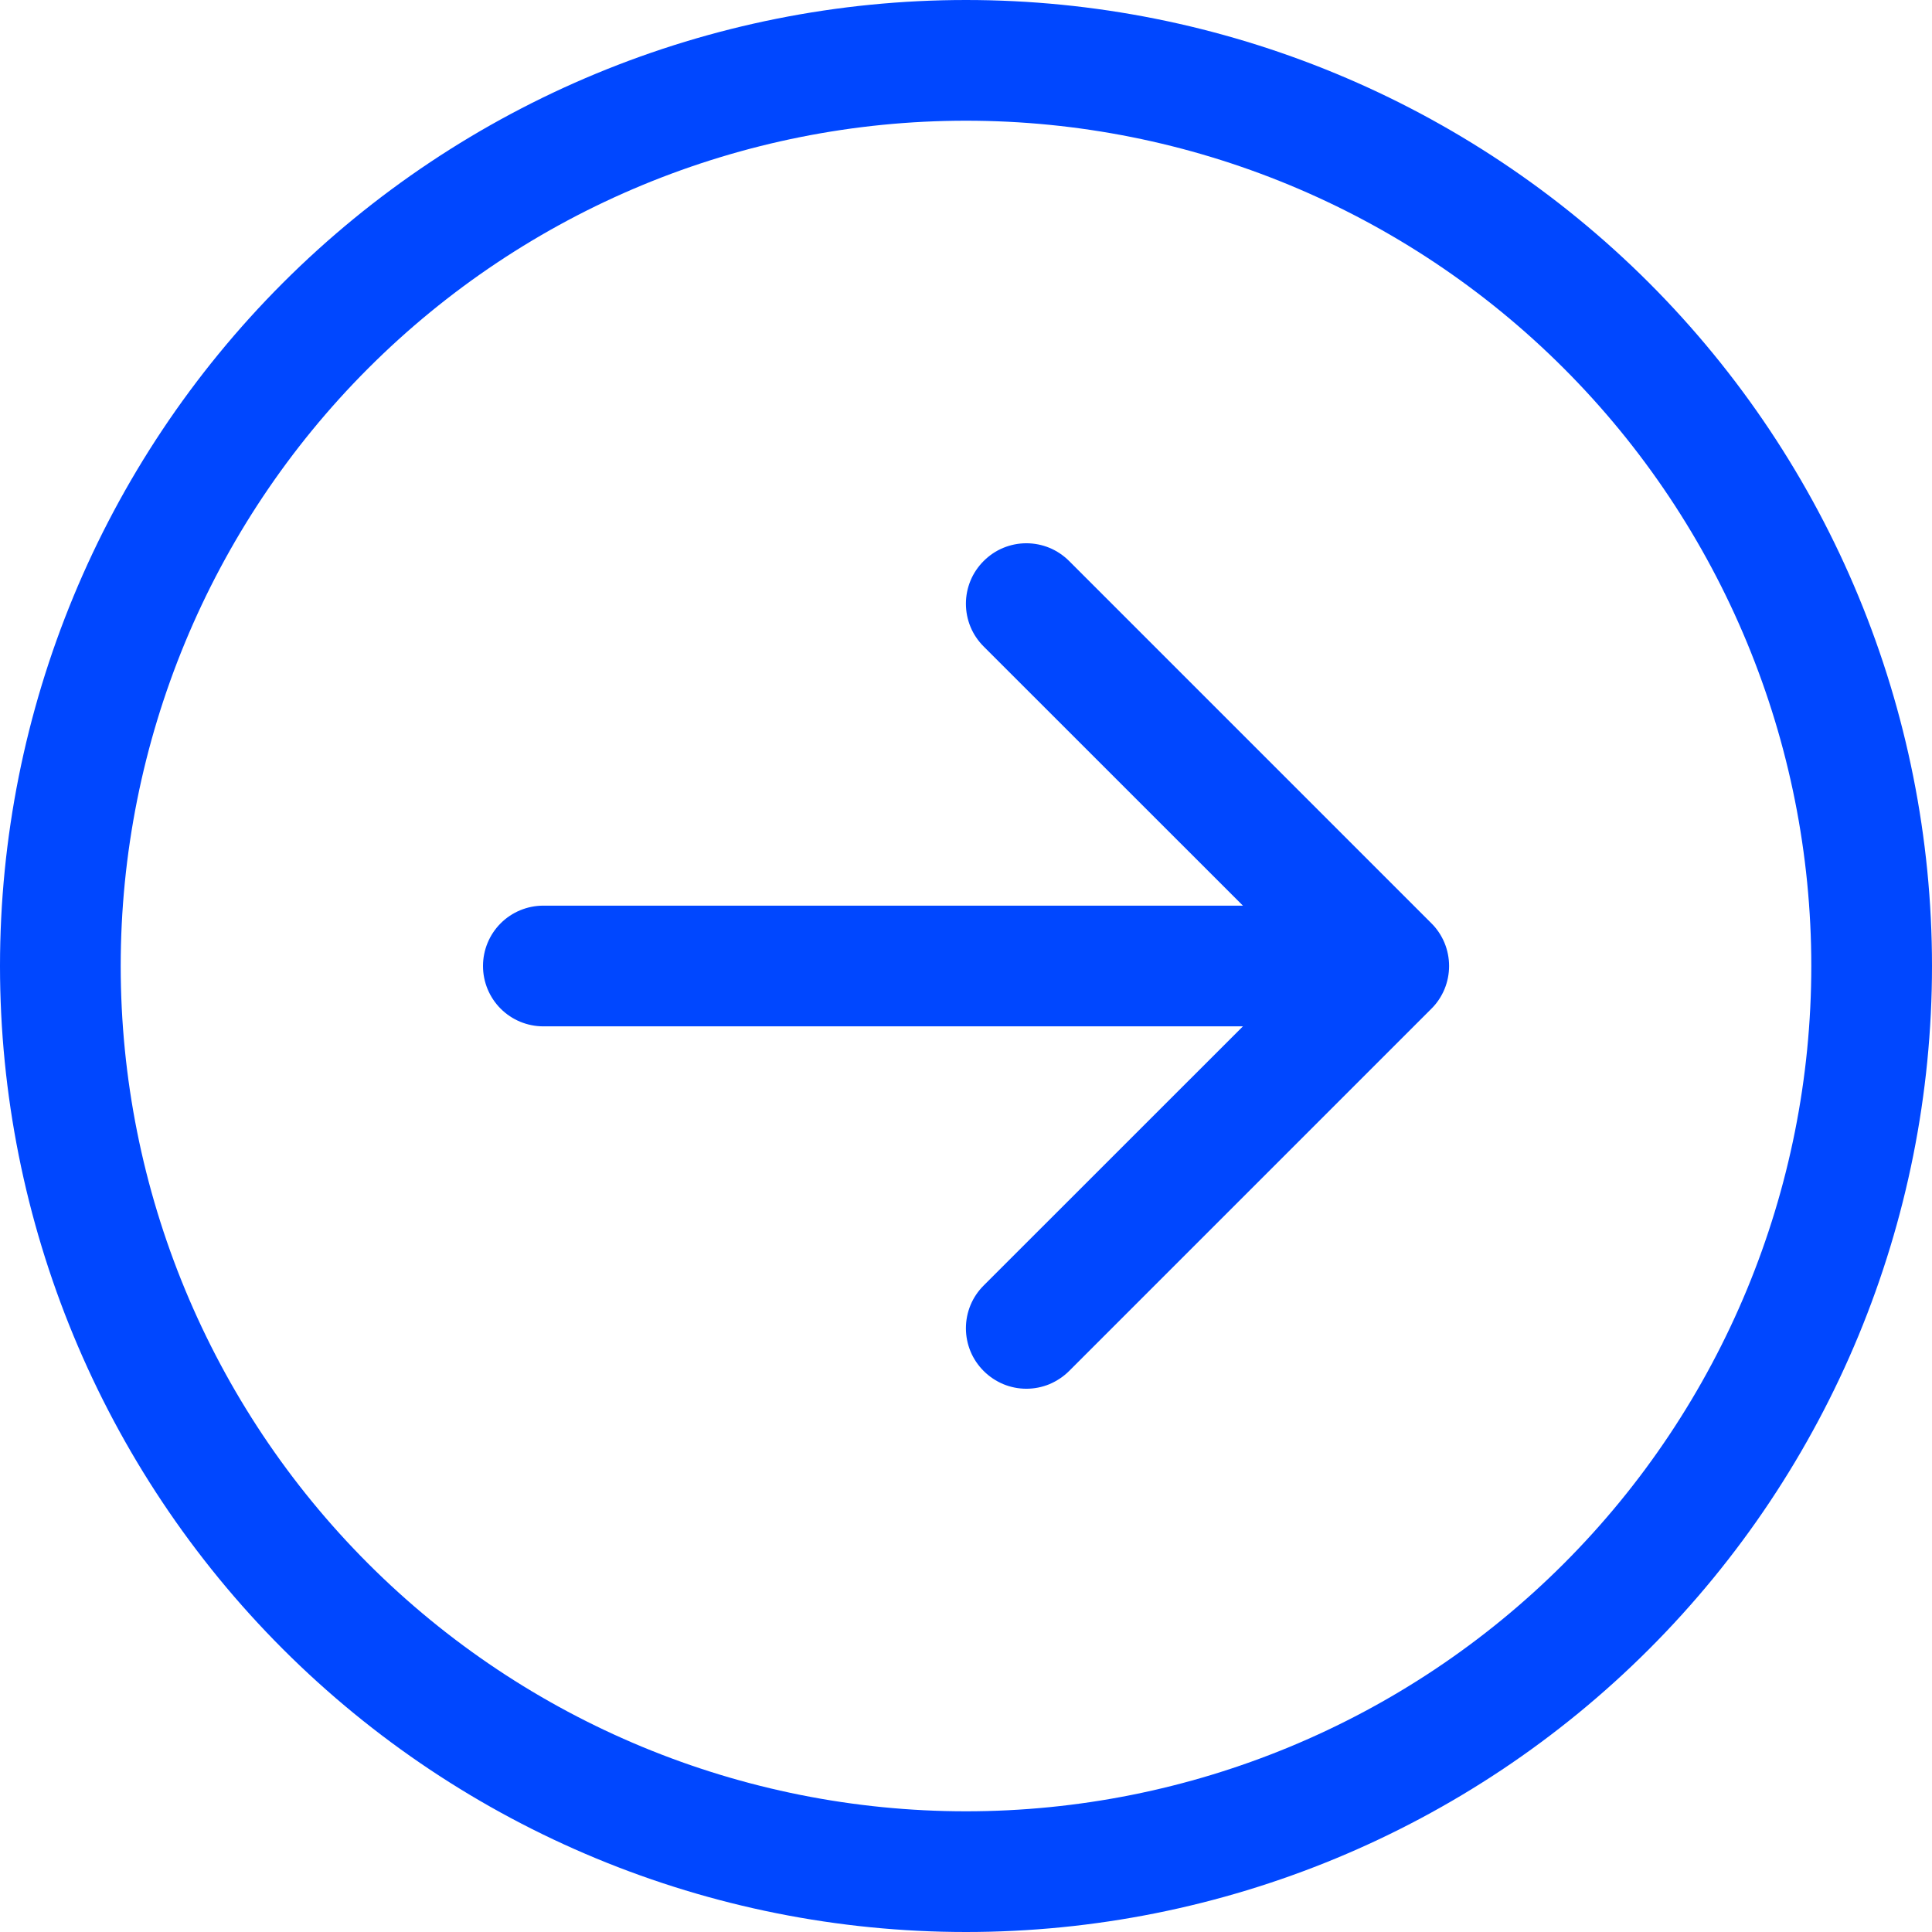 <svg width="21" height="21" viewBox="0 0 21 21" fill="none" xmlns="http://www.w3.org/2000/svg">
<path fill-rule="evenodd" clip-rule="evenodd" d="M1.312 10.5C1.312 12.937 2.28 15.274 4.003 16.997C5.726 18.72 8.063 19.688 10.5 19.688C12.937 19.688 15.274 18.72 16.997 16.997C18.72 15.274 19.688 12.937 19.688 10.5C19.688 8.063 18.72 5.726 16.997 4.003C15.274 2.28 12.937 1.312 10.5 1.312C8.063 1.312 5.726 2.28 4.003 4.003C2.28 5.726 1.312 8.063 1.312 10.5ZM21 10.5C21 13.285 19.894 15.956 17.925 17.925C15.956 19.894 13.285 21 10.5 21C7.715 21 5.045 19.894 3.075 17.925C1.106 15.956 0 13.285 0 10.5C0 7.715 1.106 5.045 3.075 3.075C5.045 1.106 7.715 0 10.5 0C13.285 0 15.956 1.106 17.925 3.075C19.894 5.045 21 7.715 21 10.5ZM5.906 9.844C5.732 9.844 5.565 9.913 5.442 10.036C5.319 10.159 5.25 10.326 5.25 10.5C5.25 10.674 5.319 10.841 5.442 10.964C5.565 11.087 5.732 11.156 5.906 11.156H13.51L10.692 13.973C10.631 14.034 10.582 14.106 10.549 14.186C10.516 14.266 10.499 14.351 10.499 14.438C10.499 14.524 10.516 14.609 10.549 14.689C10.582 14.769 10.631 14.841 10.692 14.902C10.753 14.963 10.825 15.011 10.905 15.045C10.985 15.078 11.07 15.095 11.156 15.095C11.242 15.095 11.328 15.078 11.408 15.045C11.487 15.011 11.56 14.963 11.621 14.902L15.558 10.965C15.62 10.904 15.668 10.831 15.701 10.752C15.734 10.672 15.751 10.586 15.751 10.5C15.751 10.414 15.734 10.328 15.701 10.248C15.668 10.169 15.62 10.096 15.558 10.035L11.621 6.098C11.56 6.037 11.487 5.988 11.408 5.955C11.328 5.922 11.242 5.905 11.156 5.905C11.07 5.905 10.985 5.922 10.905 5.955C10.825 5.988 10.753 6.037 10.692 6.098C10.631 6.159 10.582 6.231 10.549 6.311C10.516 6.391 10.499 6.476 10.499 6.562C10.499 6.649 10.516 6.734 10.549 6.814C10.582 6.894 10.631 6.966 10.692 7.027L13.51 9.844H5.906Z" fill="#0047FF"/>
</svg>
